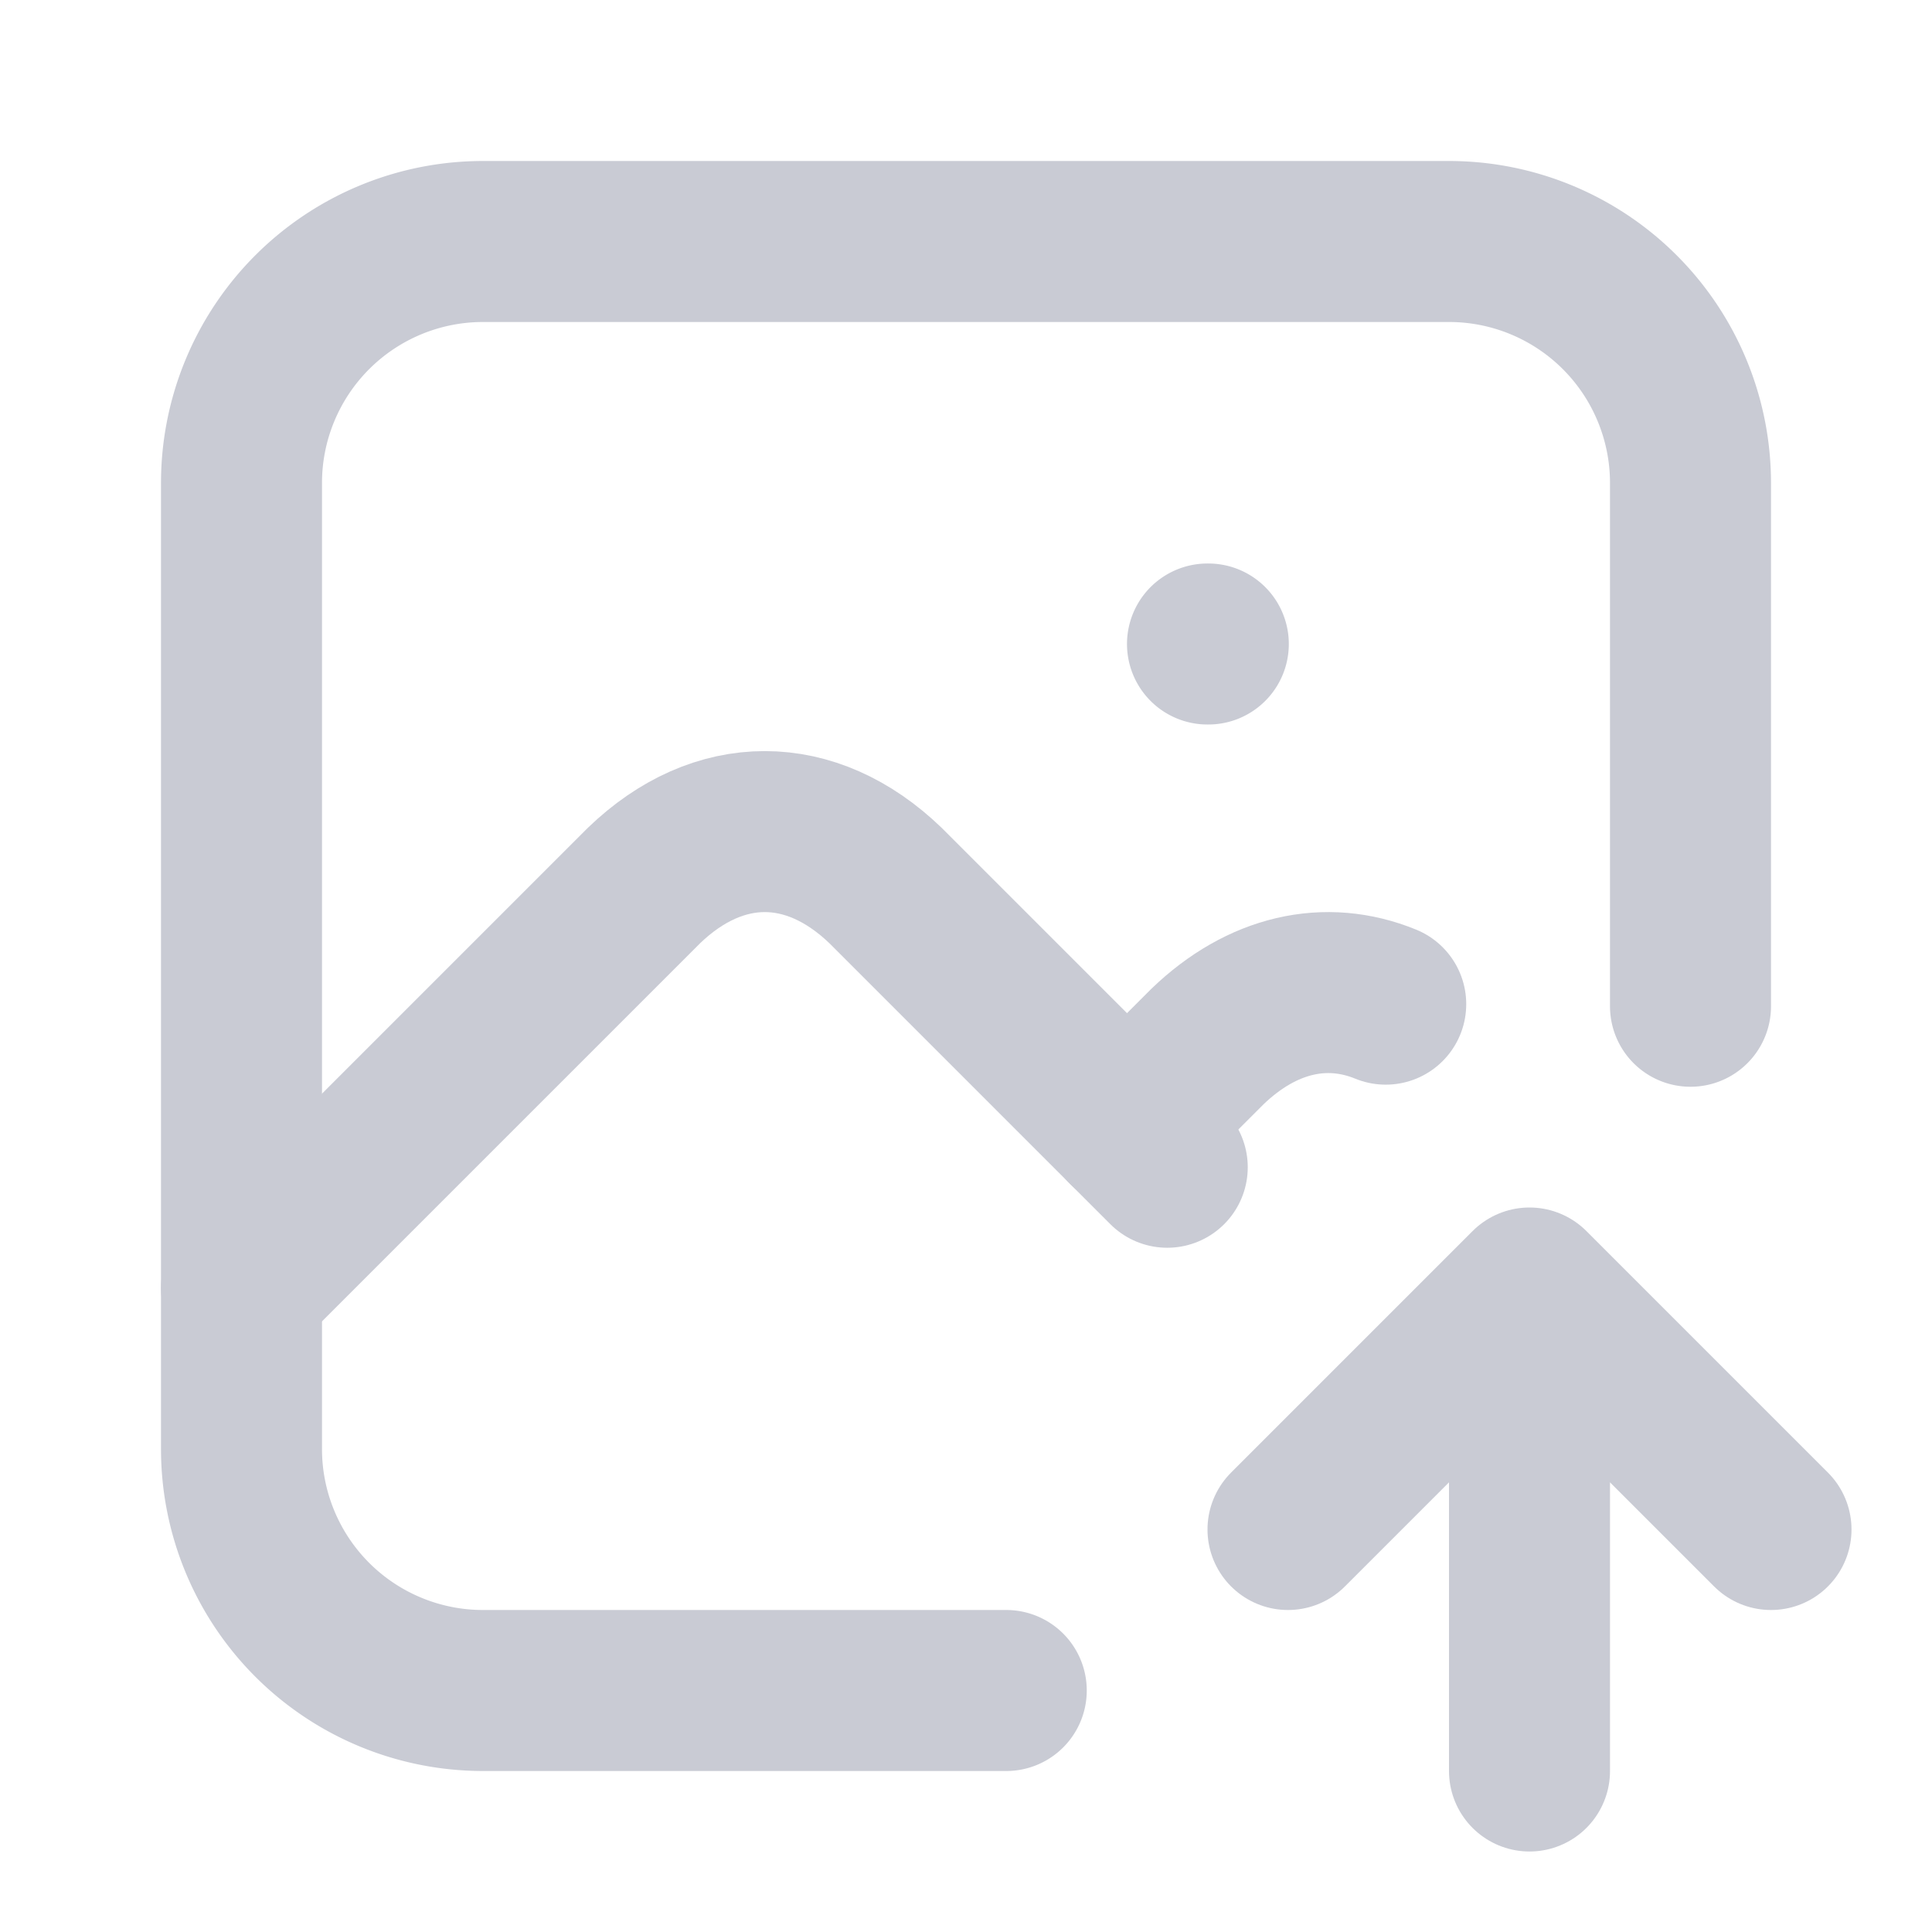 <svg viewBox='0 0 24 24' display='inline-block' vertical-align='middle' width='1.2em' height='1.2em' xmlns='http://www.w3.org/2000/svg' ><g fill='none' stroke='#C9CBD4' stroke-linecap='round' stroke-linejoin='round' stroke-width='2'><path d='M15 8h.01M12.5 21H6a3 3 0 0 1-3-3V6a3 3 0 0 1 3-3h12a3 3 0 0 1 3 3v6.5'/><path d='m3 16l5-5c.928-.893 2.072-.893 3 0l3.5 3.5'/><path d='m14 14l1-1c.679-.653 1.473-.829 2.214-.526M19 22v-6m3 3l-3-3l-3 3'/></g></svg>